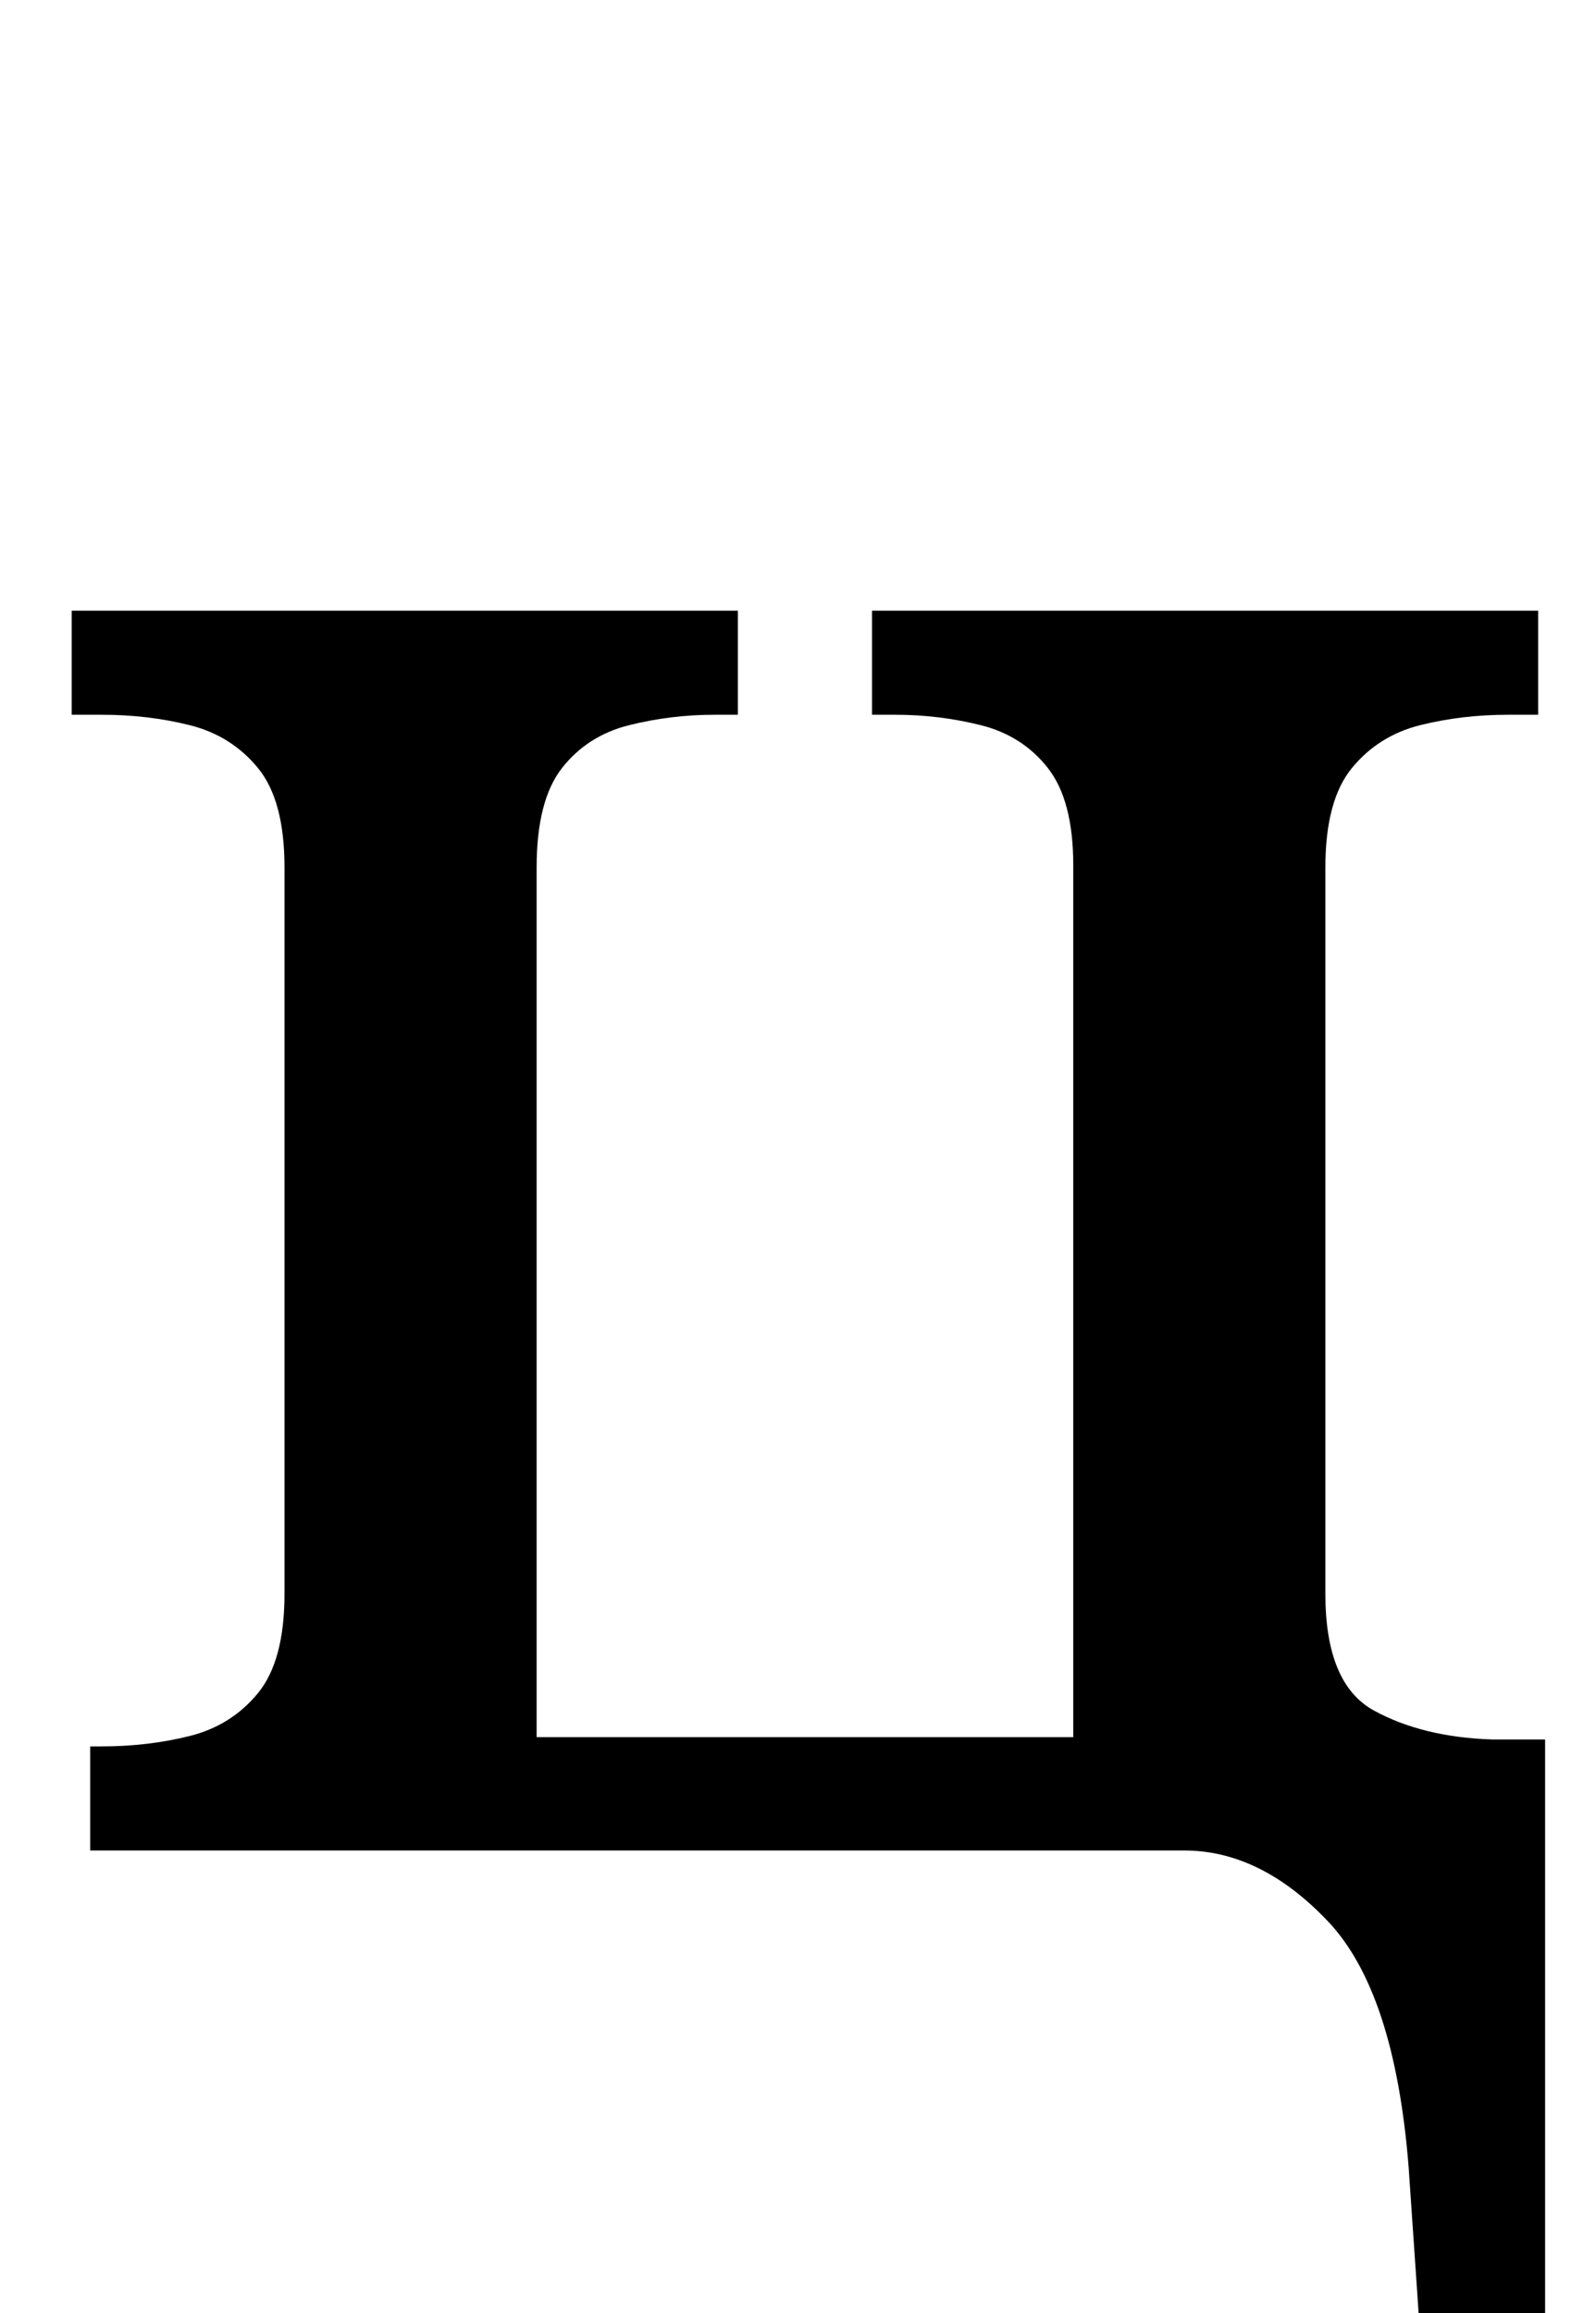<?xml version="1.0" standalone="no"?>
<!DOCTYPE svg PUBLIC "-//W3C//DTD SVG 1.1//EN" "http://www.w3.org/Graphics/SVG/1.1/DTD/svg11.dtd" >
<svg xmlns="http://www.w3.org/2000/svg" xmlns:xlink="http://www.w3.org/1999/xlink" version="1.1" viewBox="-10 0 690 1000">
   <path fill="currentColor"
d="M599 937q-6 -76 -35 -106.5t-62 -30.5h-473v-45h5q20 0 38 -4.5t29.5 -18.5t11.5 -43v-314q0 -29 -11.5 -43t-29.5 -18.5t-38 -4.5h-13v-45h288v45h-10q-19 0 -37 4.5t-29 18.5t-11 43v376h232v-377q0 -28 -11 -42t-29 -18.5t-37 -4.5h-10v-45h288v45h-13q-20 0 -38 4.5
t-29.5 18.5t-11.5 43v314q0 39 21 50.5t51 12.5h23v258h-54z" />
</svg>
